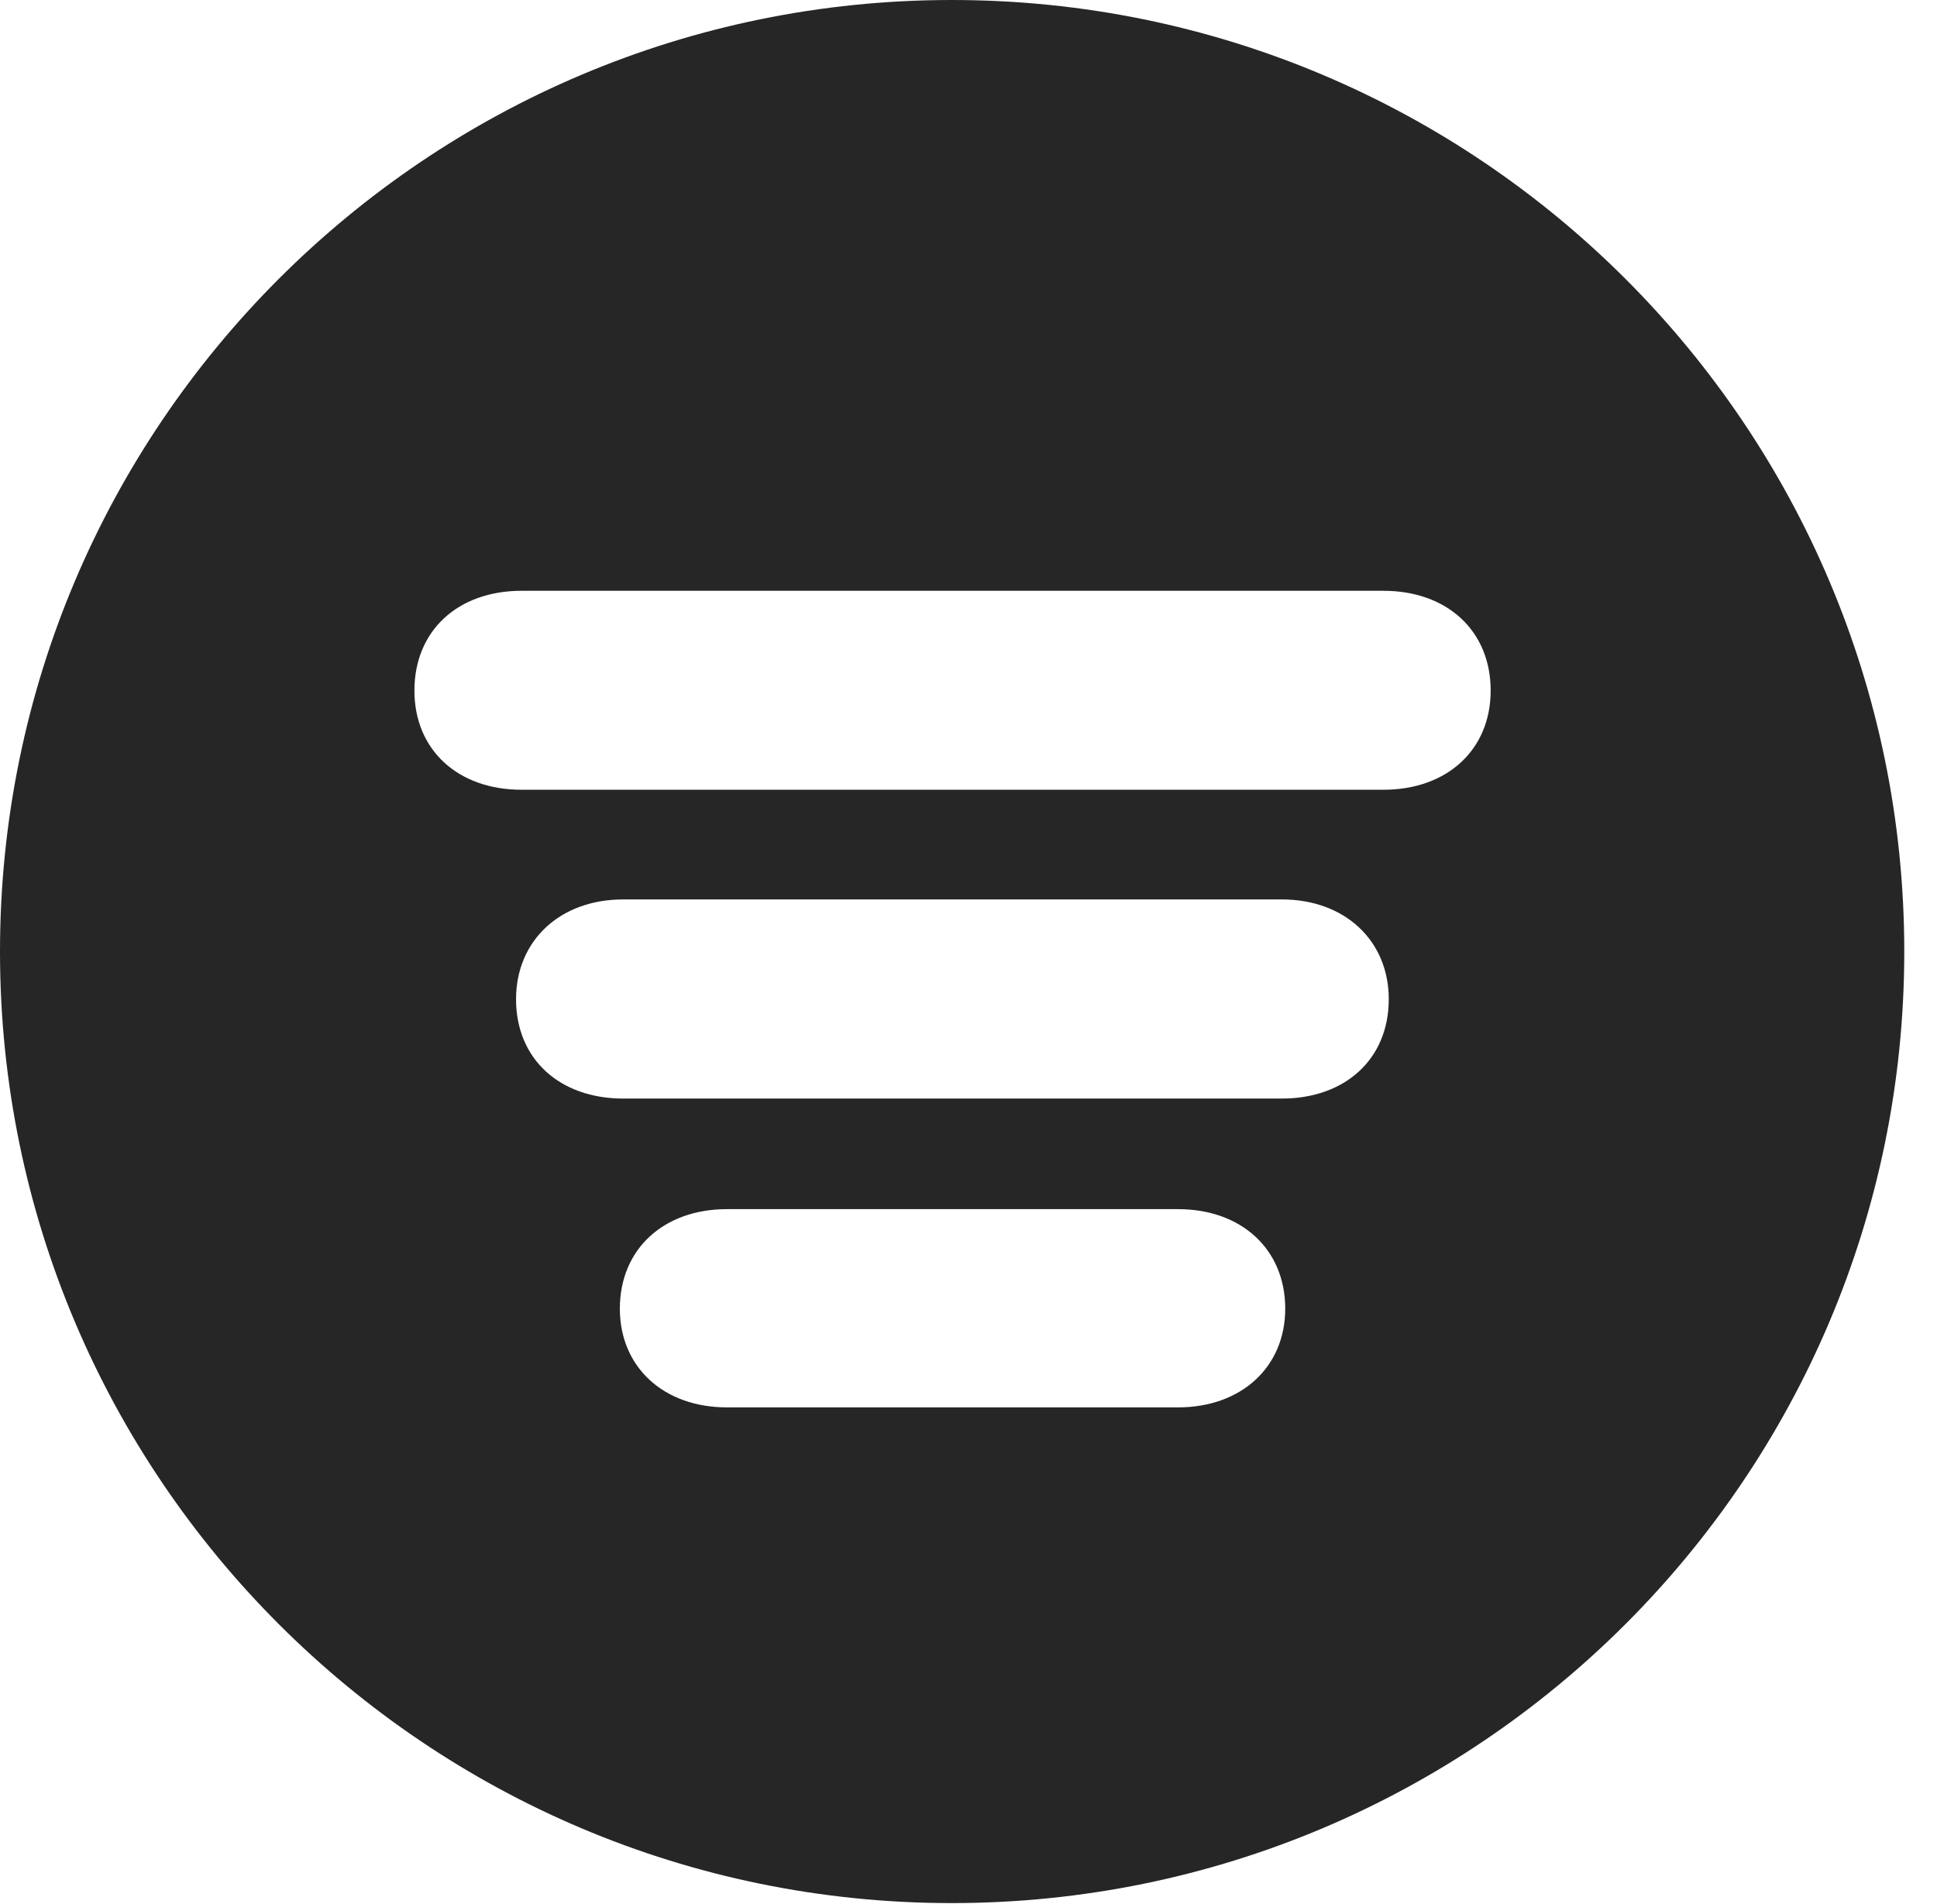 <?xml version="1.0" encoding="UTF-8"?>
<!--Generator: Apple Native CoreSVG 326-->
<!DOCTYPE svg PUBLIC "-//W3C//DTD SVG 1.1//EN" "http://www.w3.org/Graphics/SVG/1.1/DTD/svg11.dtd">
<svg version="1.1" xmlns="http://www.w3.org/2000/svg" xmlns:xlink="http://www.w3.org/1999/xlink"
       viewBox="0 0 21.365 21.006">
       <g>
              <rect height="21.006" opacity="0" width="21.365" x="0" y="0" />
              <path d="M21.004 10.498C21.004 16.292 16.302 20.996 10.498 20.996C4.704 20.996 0 16.292 0 10.498C0 4.702 4.704 0 10.498 0C16.302 0 21.004 4.702 21.004 10.498ZM8.017 13.34C7.321 13.34 6.837 13.78 6.837 14.438C6.837 15.084 7.321 15.527 8.017 15.527L12.994 15.527C13.69 15.527 14.176 15.084 14.176 14.438C14.176 13.78 13.69 13.34 12.994 13.34ZM6.874 9.923C6.176 9.923 5.692 10.378 5.692 11.024C5.692 11.687 6.176 12.12 6.874 12.12L14.139 12.12C14.834 12.12 15.318 11.687 15.318 11.024C15.318 10.378 14.834 9.923 14.139 9.923ZM5.753 6.518C5.05 6.518 4.571 6.958 4.571 7.619C4.571 8.273 5.05 8.713 5.753 8.713L15.26 8.713C15.96 8.713 16.442 8.273 16.442 7.619C16.442 6.958 15.96 6.518 15.26 6.518Z"
                     fill="currentColor" fill-opacity="0.85" />
       </g>
</svg>